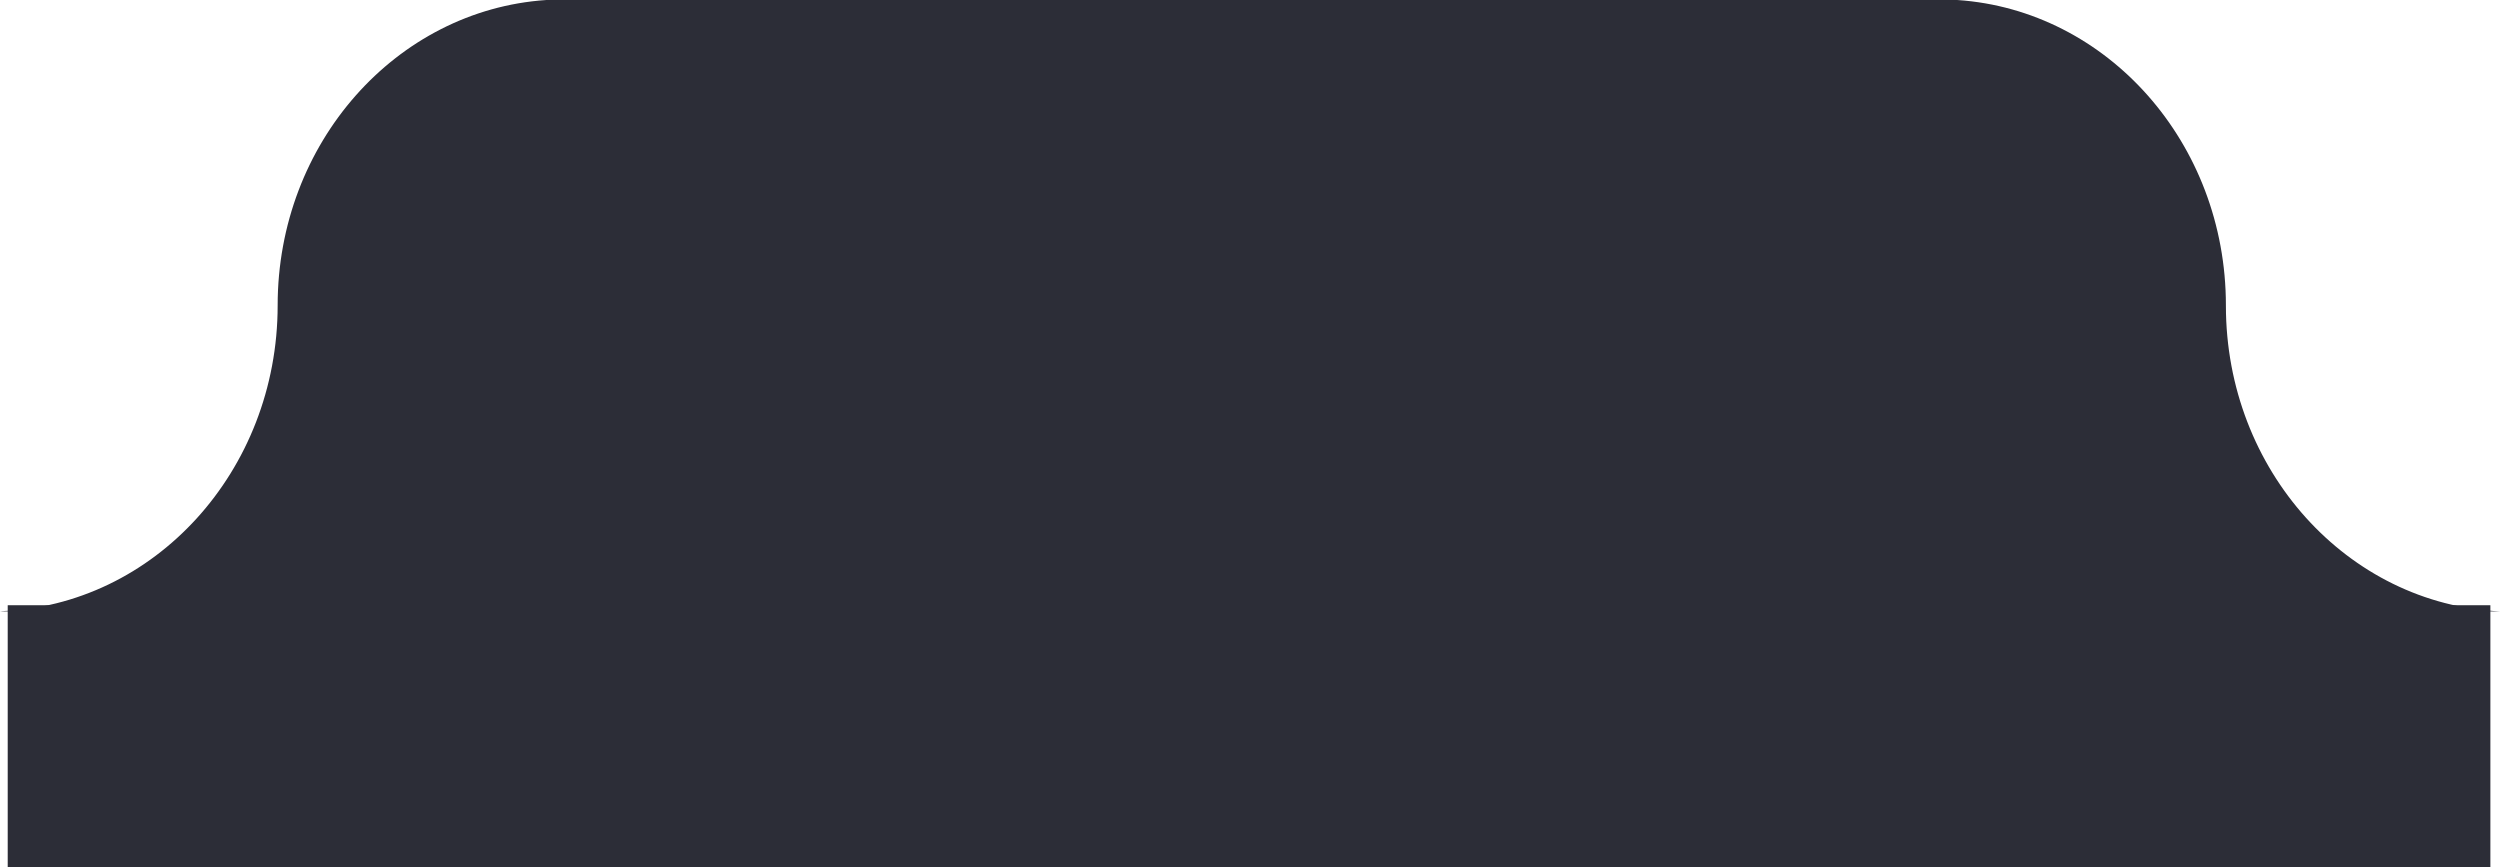 <svg xmlns="http://www.w3.org/2000/svg" width="162.124" height="56.249" viewBox="0 0 162.124 56.249">
  <g id="Tab" transform="translate(-102.5 -1152.751)">
    <path id="Path_7" data-name="Path 7" d="M449.785,460.093H288.029c-.123,0-.247,0-.367-.012,10-.341,18.005-9.089,18.005-19.834,0-10.528,7.685-19.138,17.4-19.8H414.61c9.716.664,17.4,9.274,17.4,19.8v.022C432.01,450.93,439.893,459.628,449.785,460.093Z" transform="translate(-185.161 732.306)" fill="#2c2d37"/>
    <rect id="Rectangle_81" data-name="Rectangle 81" width="161" height="17" transform="translate(103 1192)" fill="#2c2d37"/>
  </g>
</svg>
